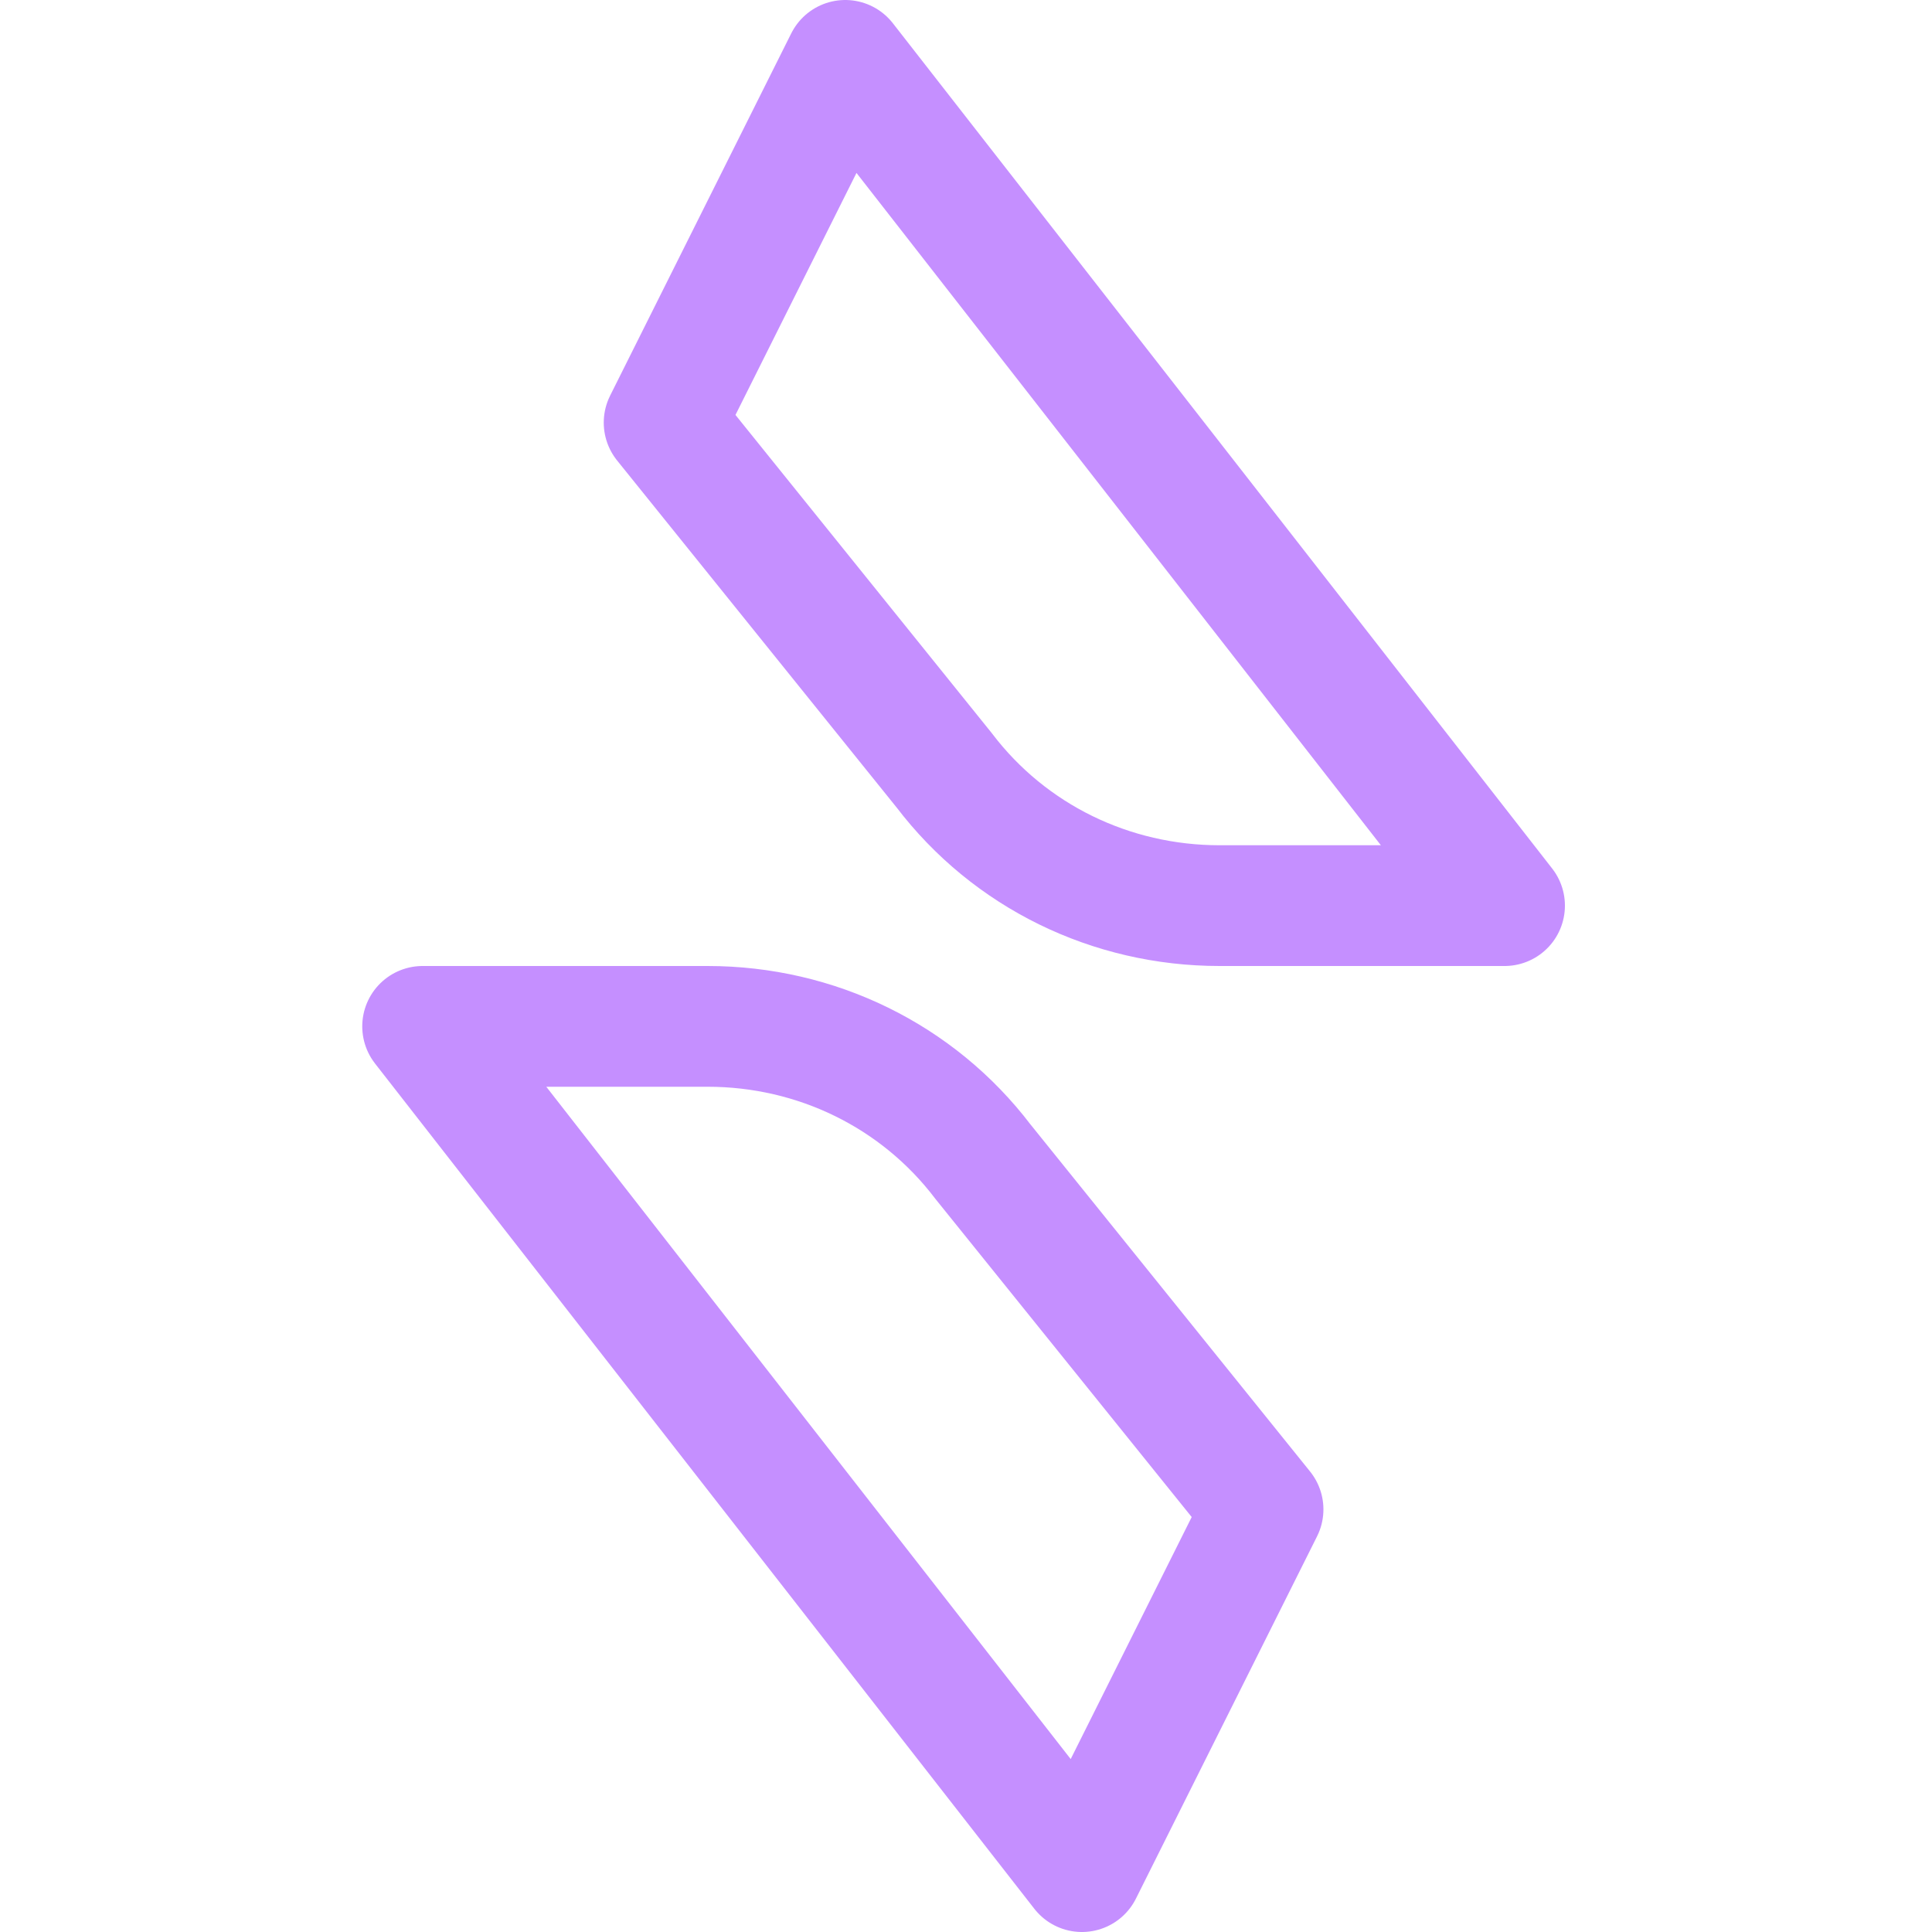 <svg xmlns="http://www.w3.org/2000/svg" width="16" height="16"><path fill="none" fill-rule="evenodd" stroke="#C58FFF" stroke-linejoin="round" d="M12.46 7.5H10.1c-.9 0-1.74-.41-2.28-1.12L5.5 3.5 7 .5l5.46 7Zm-8.96 1h2.36c.9 0 1.74.41 2.28 1.12l2.32 2.88-1.5 3-5.46-7Z"/></svg>